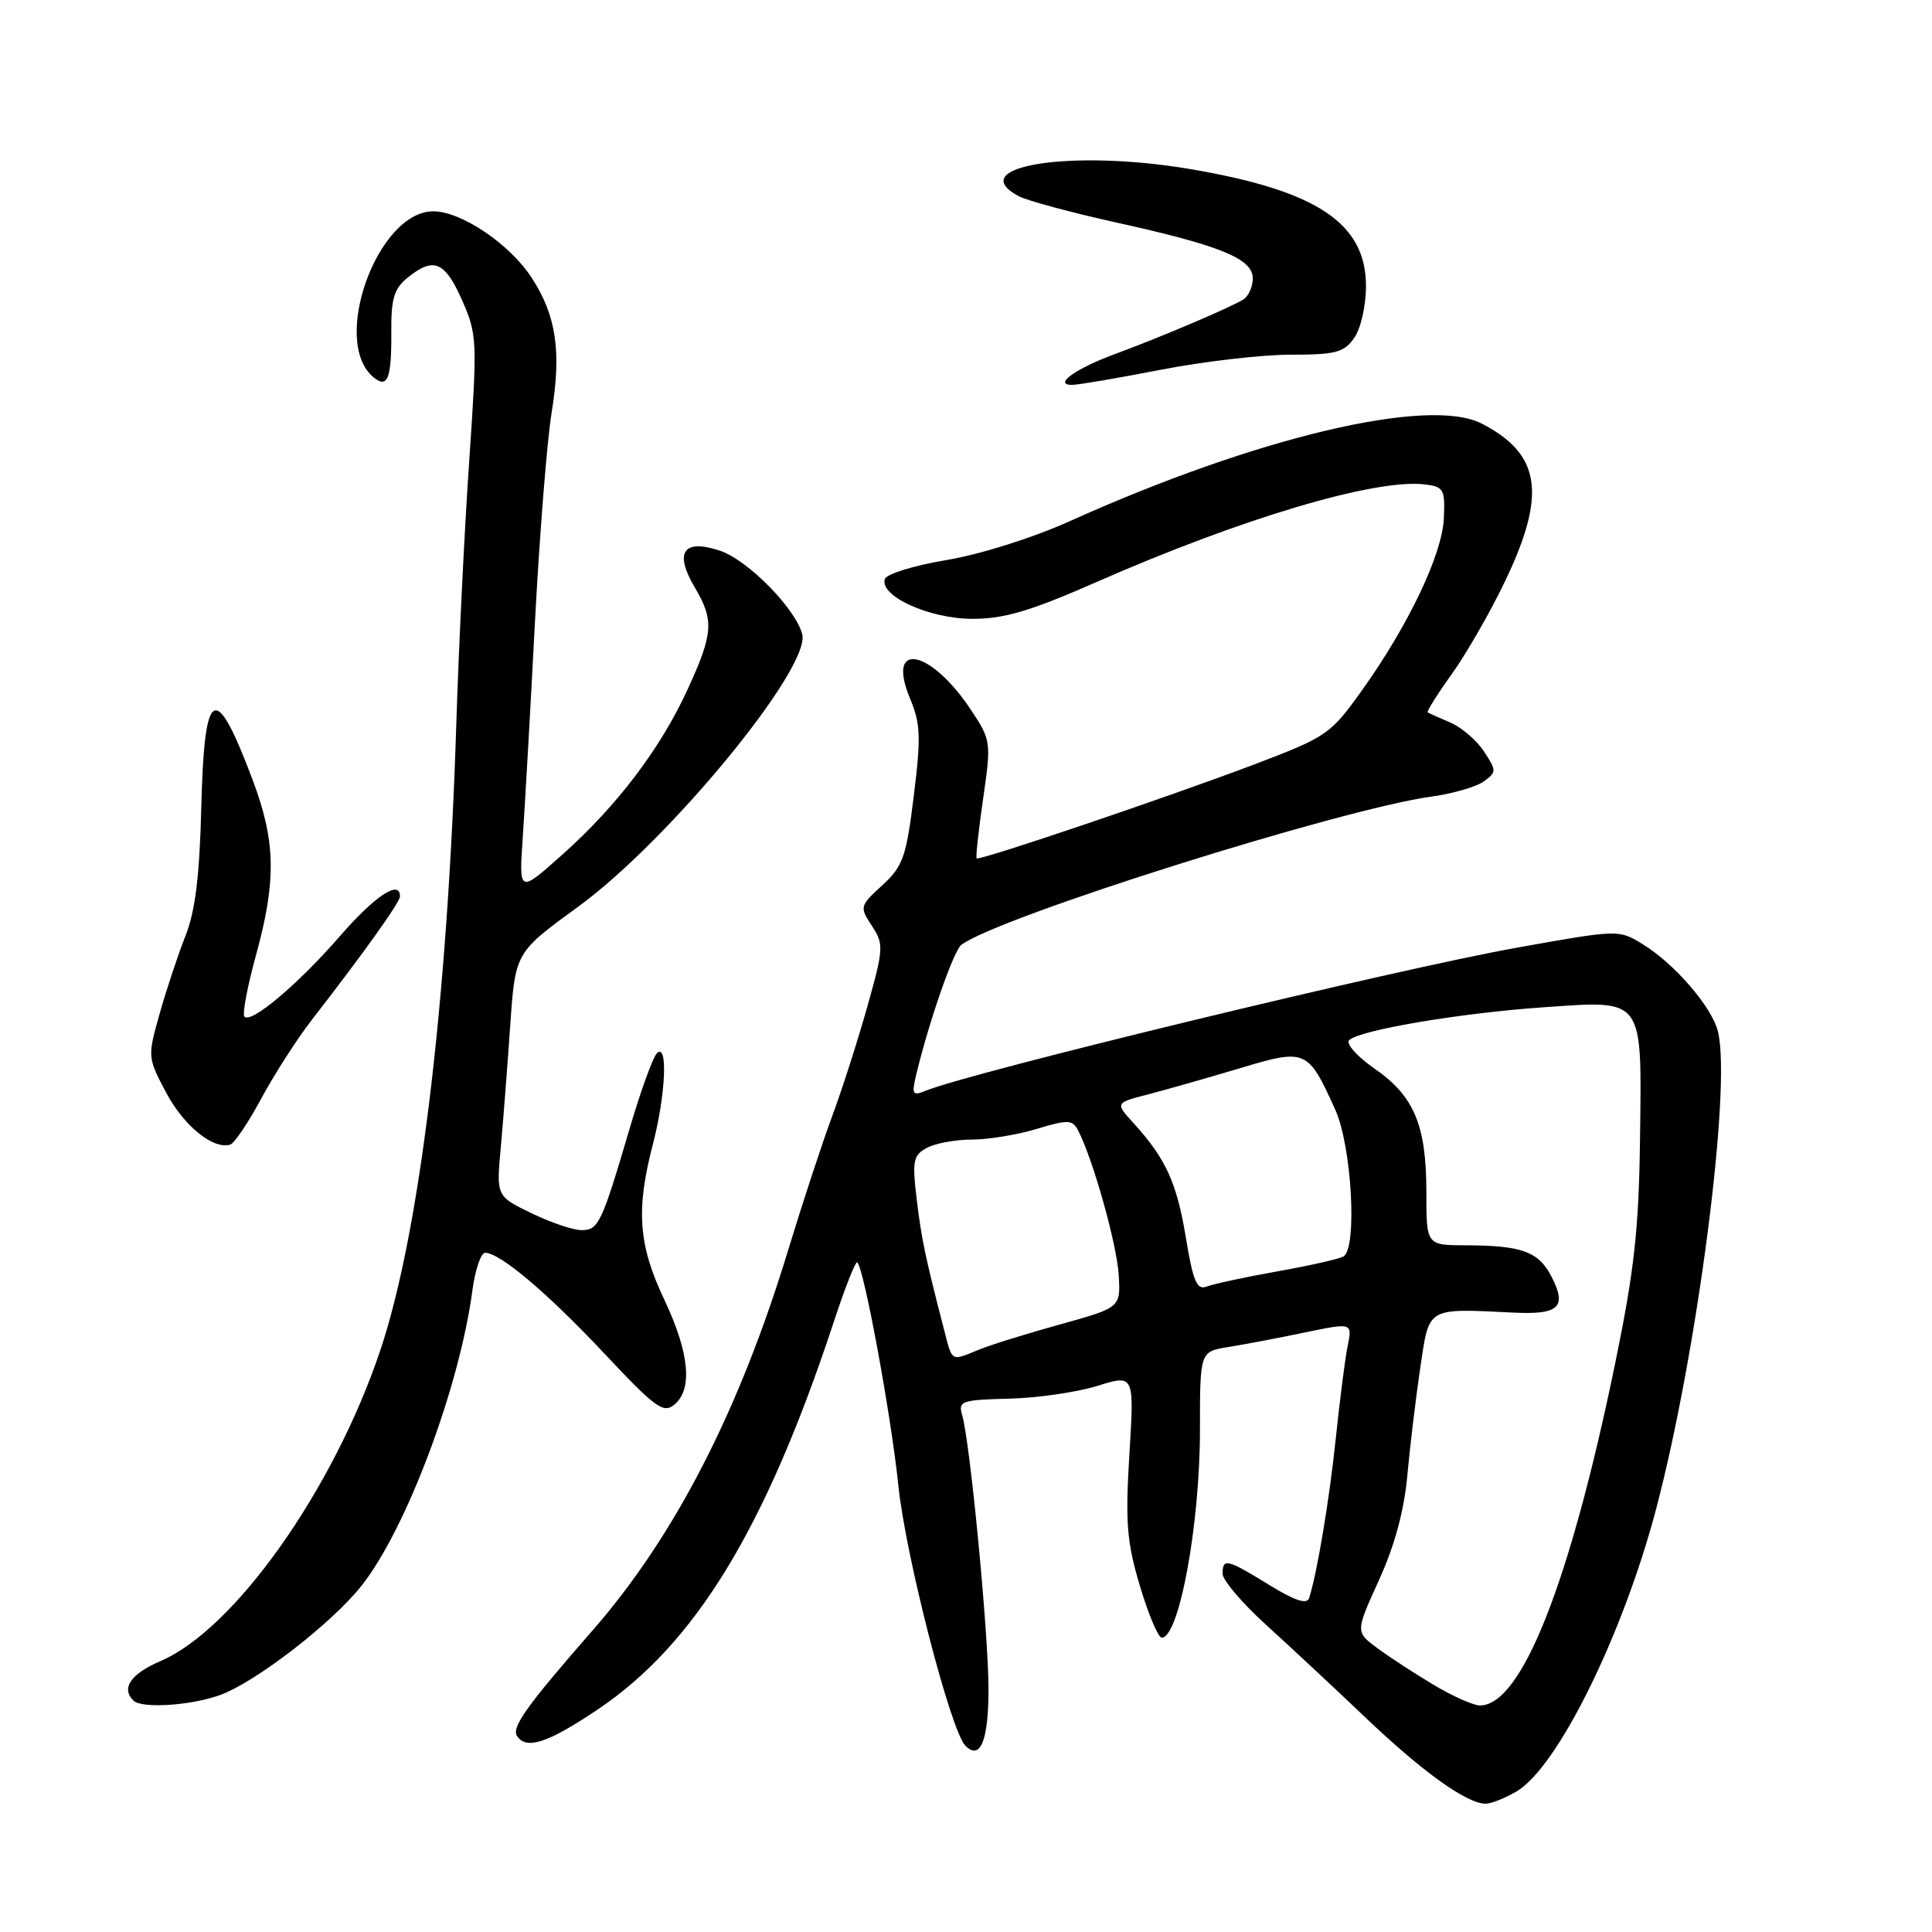 <?xml version="1.0" encoding="UTF-8" standalone="no"?>
<!DOCTYPE svg PUBLIC "-//W3C//DTD SVG 1.1//EN" "http://www.w3.org/Graphics/SVG/1.1/DTD/svg11.dtd" >
<svg xmlns="http://www.w3.org/2000/svg" xmlns:xlink="http://www.w3.org/1999/xlink" version="1.1" viewBox="0 0 256 256">
 <g >
 <path fill="currentColor"
d=" M 200.97 237.36 C 206.39 234.16 215.02 216.68 219.43 200.00 C 224.91 179.25 229.47 144.00 227.63 136.65 C 226.81 133.41 221.91 127.72 217.68 125.12 C 214.50 123.16 214.48 123.16 201.01 125.57 C 185.14 128.40 128.66 142.07 122.60 144.55 C 120.91 145.24 120.78 145.00 121.40 142.41 C 123.06 135.46 126.36 125.95 127.39 125.19 C 132.36 121.48 177.67 107.20 189.74 105.54 C 192.55 105.15 195.64 104.25 196.62 103.54 C 198.31 102.30 198.31 102.12 196.64 99.58 C 195.68 98.11 193.68 96.39 192.20 95.75 C 190.71 95.12 189.36 94.51 189.18 94.40 C 189.01 94.29 190.44 92.00 192.36 89.33 C 194.28 86.65 197.47 81.11 199.43 77.01 C 204.96 65.46 204.18 60.17 196.32 56.12 C 189.31 52.52 166.50 57.92 141.84 69.02 C 136.82 71.28 129.90 73.46 125.41 74.21 C 121.15 74.92 117.47 76.05 117.25 76.72 C 116.51 78.98 123.13 81.99 128.85 82.00 C 133.08 82.00 136.54 80.97 145.35 77.10 C 164.54 68.67 182.16 63.43 188.74 64.18 C 191.29 64.48 191.49 64.81 191.32 68.64 C 191.12 73.43 186.66 82.80 180.45 91.50 C 176.32 97.28 175.81 97.64 166.33 101.24 C 154.95 105.56 129.76 114.09 129.41 113.74 C 129.27 113.61 129.66 110.05 130.27 105.83 C 131.35 98.32 131.32 98.08 128.69 94.11 C 123.30 85.97 117.36 84.82 120.58 92.54 C 121.98 95.90 122.05 97.66 121.08 105.47 C 120.08 113.57 119.65 114.79 116.90 117.31 C 113.92 120.04 113.88 120.17 115.53 122.68 C 117.12 125.11 117.09 125.67 114.93 133.37 C 113.67 137.84 111.56 144.43 110.23 148.00 C 108.91 151.57 106.32 159.45 104.48 165.50 C 97.99 186.88 89.43 203.55 78.51 216.05 C 69.88 225.92 67.78 228.84 68.49 229.99 C 69.68 231.91 72.54 230.99 79.15 226.55 C 92.12 217.85 101.43 202.58 110.47 175.19 C 111.97 170.61 113.38 167.05 113.60 167.27 C 114.51 168.18 118.09 187.63 119.03 196.78 C 119.98 206.13 125.97 229.37 127.93 231.33 C 129.91 233.31 131.00 230.59 130.98 223.69 C 130.96 216.21 128.53 190.99 127.49 187.50 C 126.94 185.65 127.40 185.49 133.70 185.33 C 137.44 185.24 142.70 184.48 145.40 183.64 C 150.30 182.11 150.30 182.11 149.65 192.70 C 149.10 201.72 149.30 204.31 151.04 210.14 C 152.17 213.92 153.47 217.00 153.94 217.00 C 156.24 217.00 159.00 202.02 159.00 189.48 C 159.00 179.09 159.00 179.09 162.75 178.49 C 164.81 178.16 169.36 177.30 172.85 176.57 C 179.20 175.25 179.20 175.25 178.57 178.37 C 178.22 180.09 177.52 185.59 177.00 190.59 C 176.14 198.79 174.53 208.45 173.46 211.76 C 173.18 212.63 171.57 212.10 168.17 210.01 C 162.57 206.56 162.00 206.43 162.00 208.53 C 162.00 209.37 164.58 212.41 167.74 215.28 C 170.90 218.15 176.87 223.71 180.99 227.64 C 188.55 234.83 194.36 238.99 196.85 239.00 C 197.59 239.00 199.44 238.26 200.97 237.36 Z  M 29.11 224.62 C 33.80 222.95 43.96 215.11 47.91 210.11 C 53.83 202.64 60.89 183.82 62.59 171.01 C 62.96 168.26 63.72 166.00 64.28 166.00 C 66.25 166.00 72.55 171.33 80.11 179.38 C 86.83 186.54 87.90 187.33 89.36 186.12 C 91.82 184.08 91.35 179.24 88.00 172.16 C 84.59 164.96 84.25 160.29 86.50 151.66 C 88.21 145.09 88.53 138.07 87.04 139.56 C 86.52 140.08 84.89 144.56 83.44 149.51 C 79.72 162.14 79.31 163.00 77.05 163.00 C 75.95 163.00 72.96 161.99 70.41 160.75 C 65.76 158.50 65.76 158.50 66.36 152.00 C 66.68 148.43 67.25 141.16 67.61 135.85 C 68.28 126.21 68.28 126.21 76.56 120.18 C 88.59 111.44 107.46 88.49 106.30 84.03 C 105.40 80.61 99.05 74.17 95.37 72.96 C 90.55 71.37 89.31 73.17 92.04 77.80 C 94.64 82.19 94.52 83.90 91.15 91.27 C 87.53 99.18 81.77 106.78 74.48 113.27 C 68.76 118.37 68.76 118.37 69.27 110.94 C 69.55 106.85 70.28 94.05 70.88 82.50 C 71.49 70.95 72.48 58.44 73.09 54.69 C 74.42 46.56 73.71 41.79 70.42 36.76 C 67.53 32.33 61.11 28.00 57.42 28.00 C 50.02 28.00 43.78 45.25 49.48 49.98 C 51.36 51.55 51.89 50.20 51.85 43.97 C 51.81 39.58 52.22 38.24 54.01 36.79 C 57.45 34.01 58.94 34.62 61.21 39.74 C 63.23 44.31 63.26 45.09 62.18 60.99 C 61.55 70.07 60.78 85.83 60.46 96.00 C 59.30 132.91 55.59 163.44 50.39 178.93 C 44.20 197.36 31.10 215.88 21.29 220.09 C 17.33 221.79 16.02 223.69 17.67 225.33 C 18.75 226.42 25.22 226.01 29.11 224.62 Z  M 34.62 145.56 C 36.34 142.36 39.36 137.66 41.33 135.12 C 48.21 126.26 53.00 119.55 53.00 118.78 C 53.00 116.51 49.71 118.68 45.08 124.00 C 39.52 130.40 33.31 135.64 32.39 134.72 C 32.08 134.42 32.77 130.75 33.92 126.57 C 36.64 116.64 36.54 111.49 33.48 103.35 C 28.51 90.14 27.07 90.91 26.67 107.00 C 26.45 116.05 25.87 120.74 24.58 124.00 C 23.60 126.47 22.06 131.10 21.16 134.29 C 19.54 140.03 19.55 140.12 22.01 144.77 C 24.35 149.18 28.24 152.34 30.50 151.67 C 31.05 151.51 32.90 148.76 34.62 145.56 Z  M 153.79 49.00 C 159.44 47.90 167.18 47.00 170.98 47.00 C 176.98 47.00 178.09 46.71 179.44 44.78 C 180.31 43.54 181.00 40.50 181.00 37.92 C 181.00 29.56 174.50 25.24 157.63 22.39 C 141.92 19.74 127.57 22.03 134.99 26.00 C 136.09 26.58 141.90 28.15 147.89 29.48 C 161.75 32.54 166.00 34.28 166.00 36.89 C 166.00 37.99 165.44 39.24 164.75 39.68 C 163.13 40.71 153.83 44.67 147.70 46.93 C 142.50 48.85 139.52 51.00 142.05 51.00 C 142.85 51.00 148.13 50.10 153.79 49.00 Z  M 189.93 223.23 C 187.41 221.73 184.06 219.54 182.48 218.37 C 179.60 216.23 179.60 216.23 182.72 209.37 C 184.80 204.81 186.06 200.15 186.48 195.50 C 186.83 191.65 187.60 185.24 188.19 181.25 C 189.41 173.08 188.92 173.37 200.64 173.93 C 206.59 174.22 207.66 173.18 205.58 169.16 C 203.87 165.84 201.66 165.03 194.25 165.01 C 189.00 165.00 189.00 165.00 189.00 157.97 C 189.00 149.08 187.38 145.23 182.11 141.58 C 179.81 139.98 178.31 138.29 178.77 137.83 C 180.10 136.50 193.49 134.23 204.53 133.47 C 217.94 132.54 217.55 132.01 217.31 150.91 C 217.16 162.79 216.56 168.29 214.05 180.50 C 208.03 209.77 201.60 226.04 196.08 225.98 C 195.21 225.97 192.44 224.74 189.93 223.23 Z  M 125.11 176.25 C 122.61 166.62 122.09 164.12 121.46 158.84 C 120.86 153.79 121.01 153.06 122.83 152.09 C 123.95 151.49 126.63 151.00 128.78 151.00 C 130.92 151.00 134.79 150.37 137.36 149.59 C 141.57 148.32 142.11 148.35 142.88 149.84 C 144.84 153.65 147.97 164.81 148.23 168.88 C 148.50 173.26 148.50 173.26 140.50 175.48 C 136.10 176.70 131.23 178.21 129.68 178.85 C 125.96 180.37 126.21 180.52 125.11 176.25 Z  M 157.13 163.98 C 155.93 156.70 154.48 153.53 150.20 148.82 C 147.76 146.14 147.76 146.14 152.13 145.01 C 154.53 144.39 159.97 142.84 164.21 141.57 C 173.07 138.91 173.29 139.01 176.92 147.02 C 179.11 151.83 179.87 165.34 178.03 166.48 C 177.49 166.81 173.56 167.70 169.28 168.46 C 165.00 169.22 160.78 170.13 159.90 170.47 C 158.59 170.98 158.10 169.83 157.13 163.98 Z "/>
</g>
</svg>